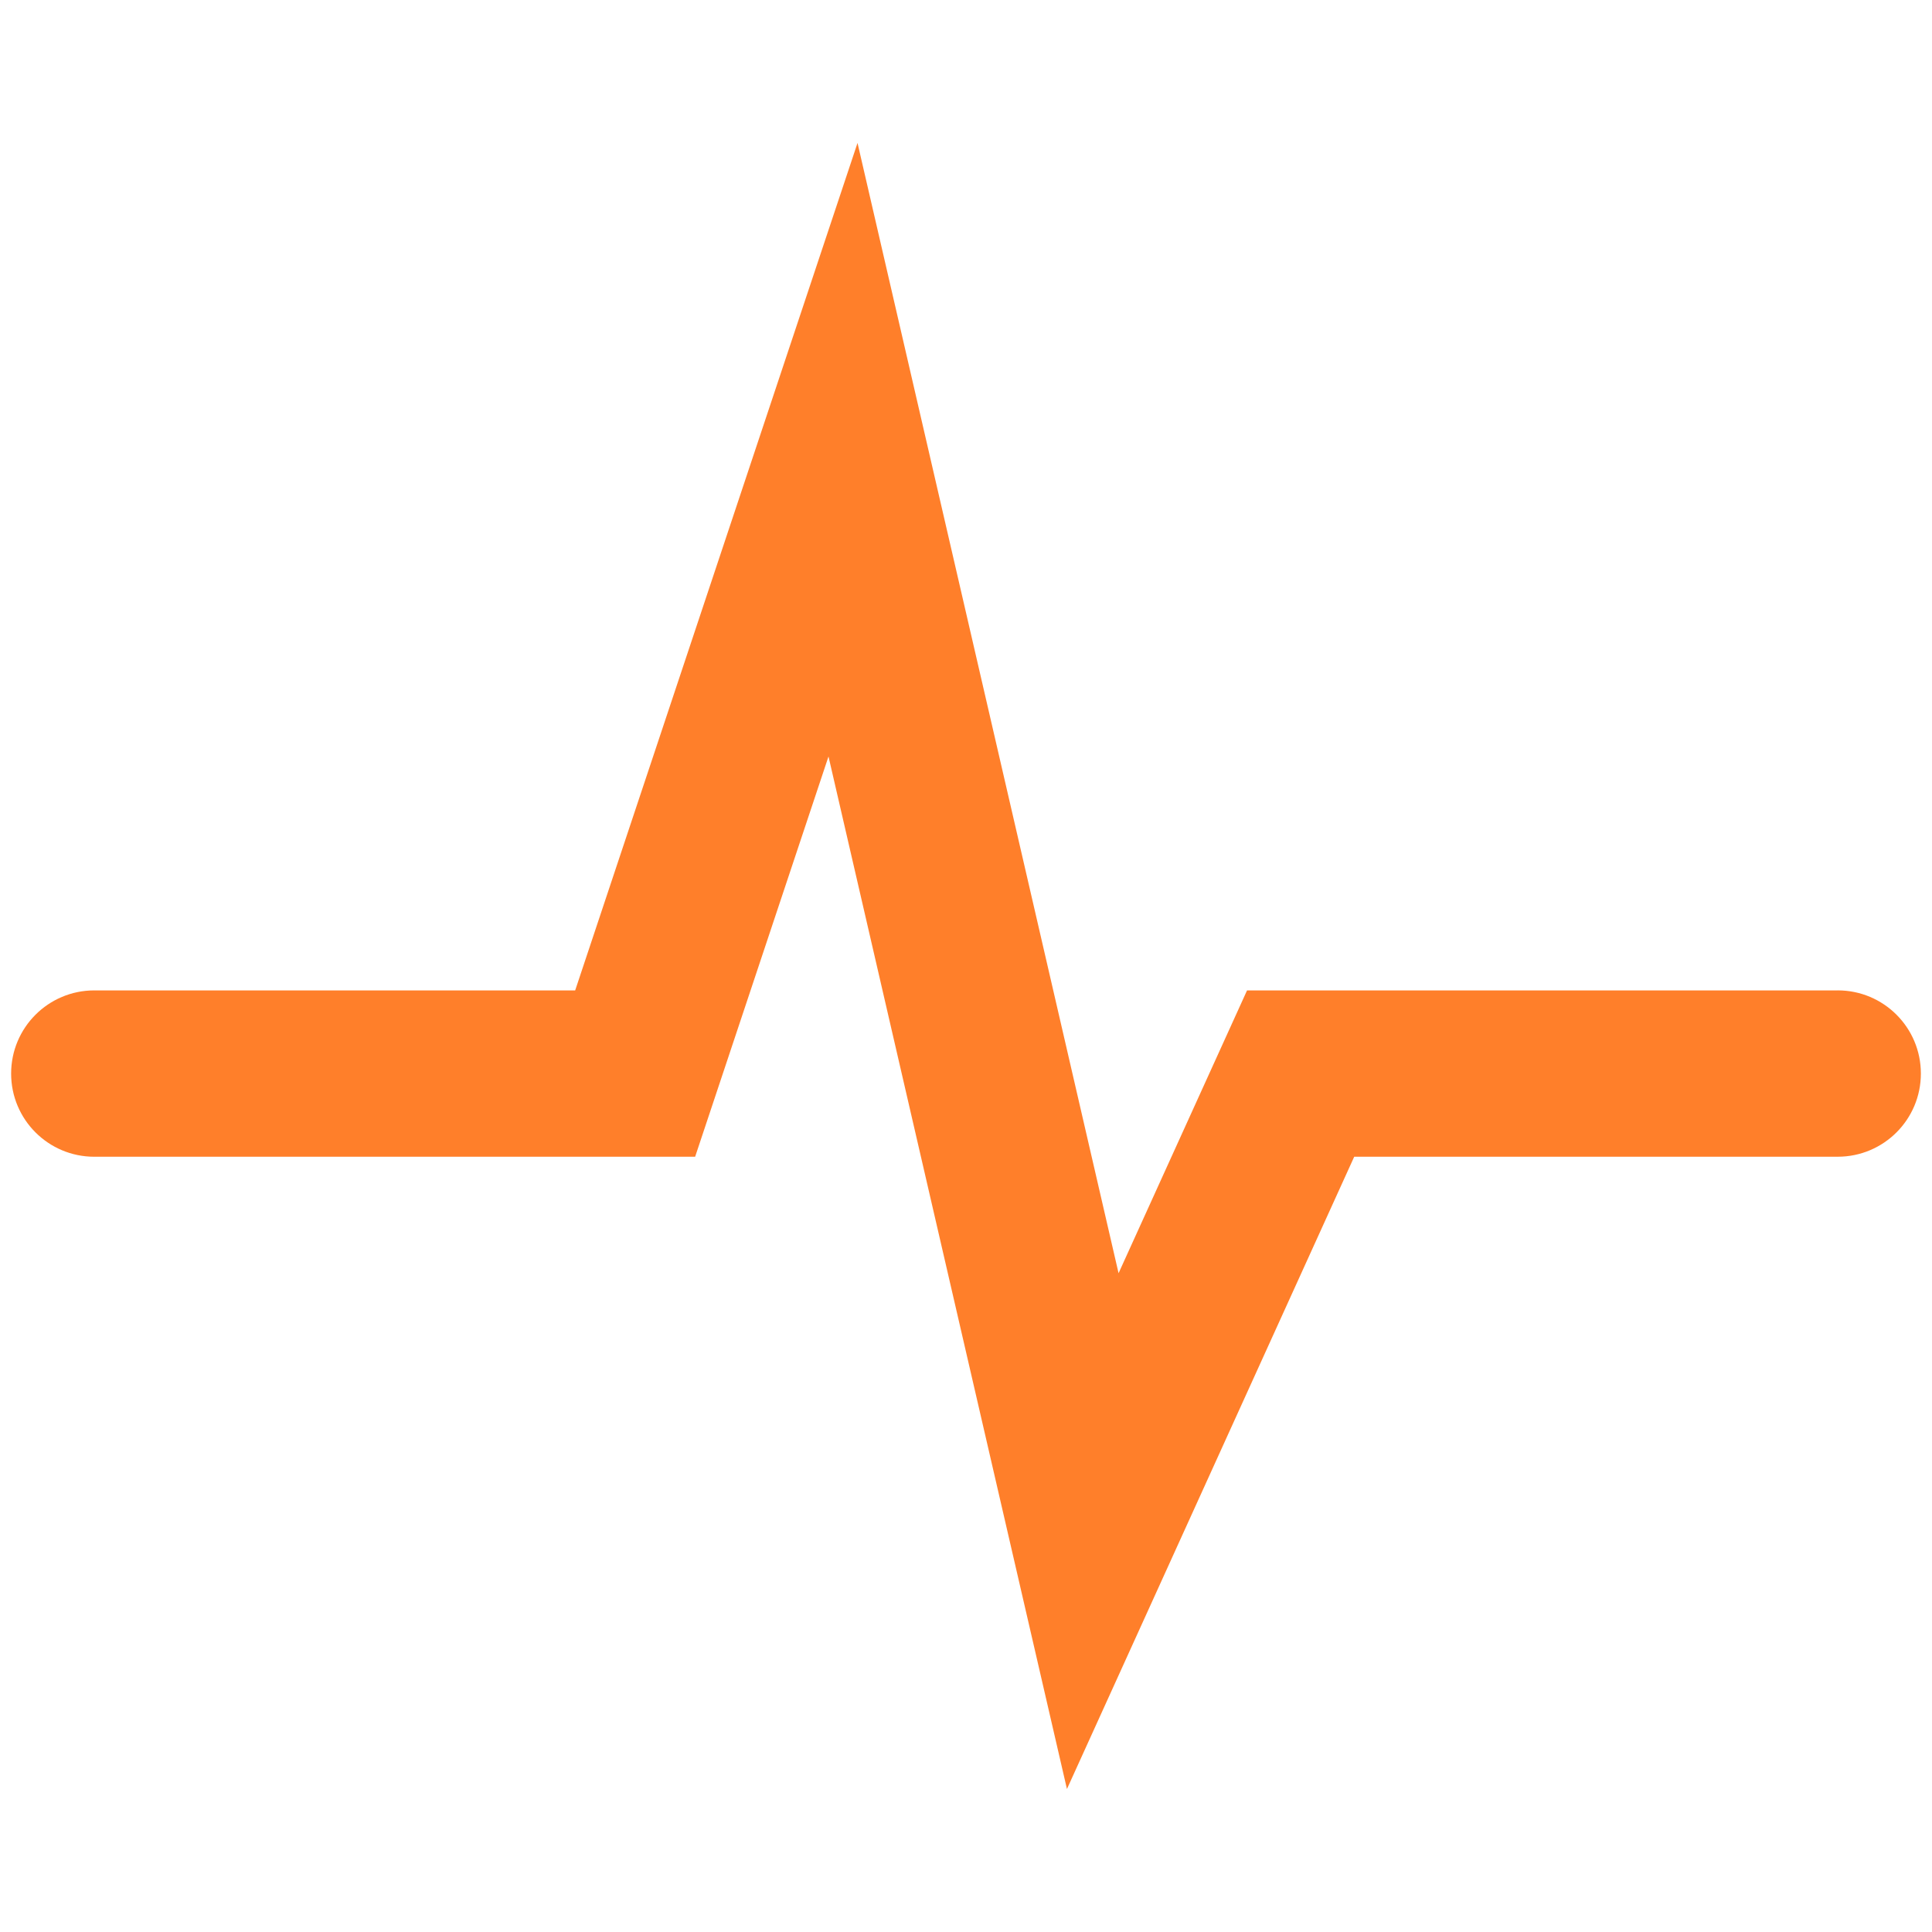 <?xml version="1.0" encoding="UTF-8" standalone="no"?>
<svg
   xmlns:dc="http://purl.org/dc/elements/1.1/"
   xmlns:cc="http://creativecommons.org/ns#"
   xmlns:rdf="http://www.w3.org/1999/02/22-rdf-syntax-ns#"
   xmlns:svg="http://www.w3.org/2000/svg"
   xmlns="http://www.w3.org/2000/svg"
   xmlns:sodipodi="http://sodipodi.sourceforge.net/DTD/sodipodi-0.dtd"
   xmlns:inkscape="http://www.inkscape.org/namespaces/inkscape"
   version="1.1"
   id="Your_Icon"
   x="0px"
   y="0px"
   viewBox="0 0 100 100"
   enable-background="new 0 0 100 100"
   xml:space="preserve"
   height="100px"
   width="100px"
   inkscape:version="0.48.4 r9939"
   sodipodi:docname="heartbeat.svg"
   inkscape:export-filename="/run/user/1000/gvfs/sftp:host=webfaction/home/sbb/webapps/beta/sites/all/themes/sbbtheme/resources/css/css-img/title-icons/heartbeat.png"
   inkscape:export-xdpi="28.799999"
   inkscape:export-ydpi="28.799999"><defs
     id="defs7" /><sodipodi:namedview
     pagecolor="#ffffff"
     bordercolor="#666666"
     borderopacity="1"
     objecttolerance="10"
     gridtolerance="10"
     guidetolerance="10"
     inkscape:pageopacity="0"
     inkscape:pageshadow="2"
     inkscape:window-width="1600"
     inkscape:window-height="834"
     id="namedview5"
     showgrid="false"
     inkscape:zoom="2.36"
     inkscape:cx="50"
     inkscape:cy="50"
     inkscape:window-x="0"
     inkscape:window-y="27"
     inkscape:window-maximized="1"
     inkscape:current-layer="Your_Icon" /><path
     d="M 95.119,51.263 H 64.547 L 57.897,65.901 44.385,7.399 29.771,51.263 H 4.881 c -2.379,0 -4.305,1.926 -4.305,4.305 0,2.379 1.926,4.305 4.305,4.305 H 35.98 l 6.903,-20.717 12.342,53.443 14.869,-32.727 h 25.025 c 2.379,0 4.305,-1.926 4.305,-4.305 0,-2.379 -1.926,-4.305 -4.305,-4.305 z"
     id="path3"
     style="fill:#ff7f2a;fill-opacity:1"
     inkscape:connector-curvature="0" /></svg>